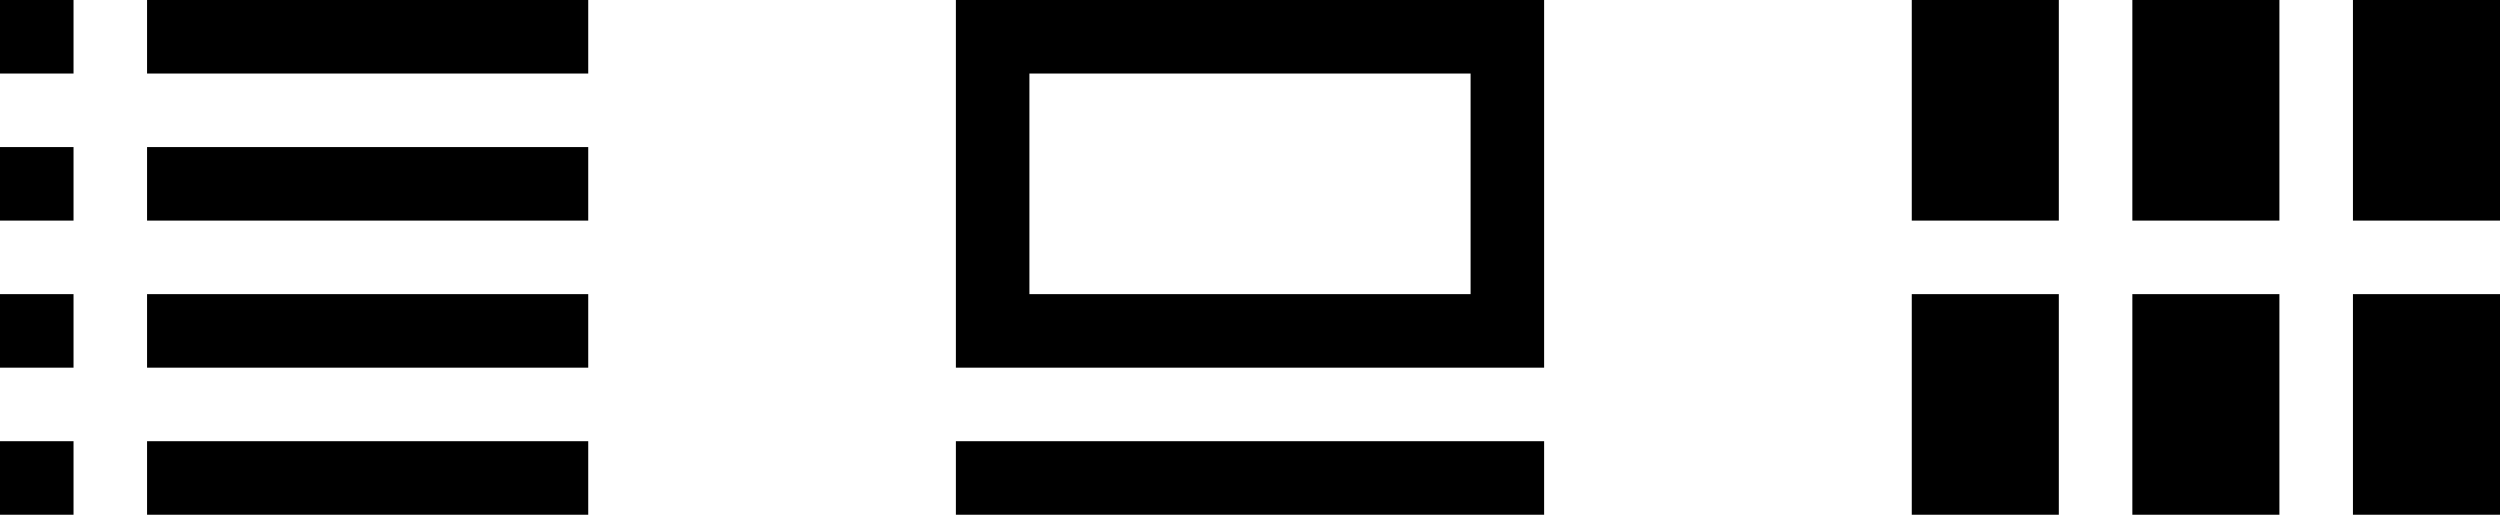 <svg width="68" height="14" fill="none" xmlns="http://www.w3.org/2000/svg"><path d="M2 0H0v2h2V0ZM16 0H4v2h12V0ZM2 4H0v2h2V4ZM16 4H4v2h12V4ZM2 8H0v2h2V8ZM16 8H4v2h12V8ZM2 12H0v2h2v-2ZM16 12H4v2h12v-2ZM42 12H26v2h16v-2ZM40 2v6H28V2h12Zm2-2H26v10h16V0ZM56 0h-4v6h4V0ZM68 0h-4v6h4V0ZM62 0h-4v6h4V0ZM56 8h-4v6h4V8ZM68 8h-4v6h4V8ZM62 8h-4v6h4V8Z" fill="#000"/></svg>
